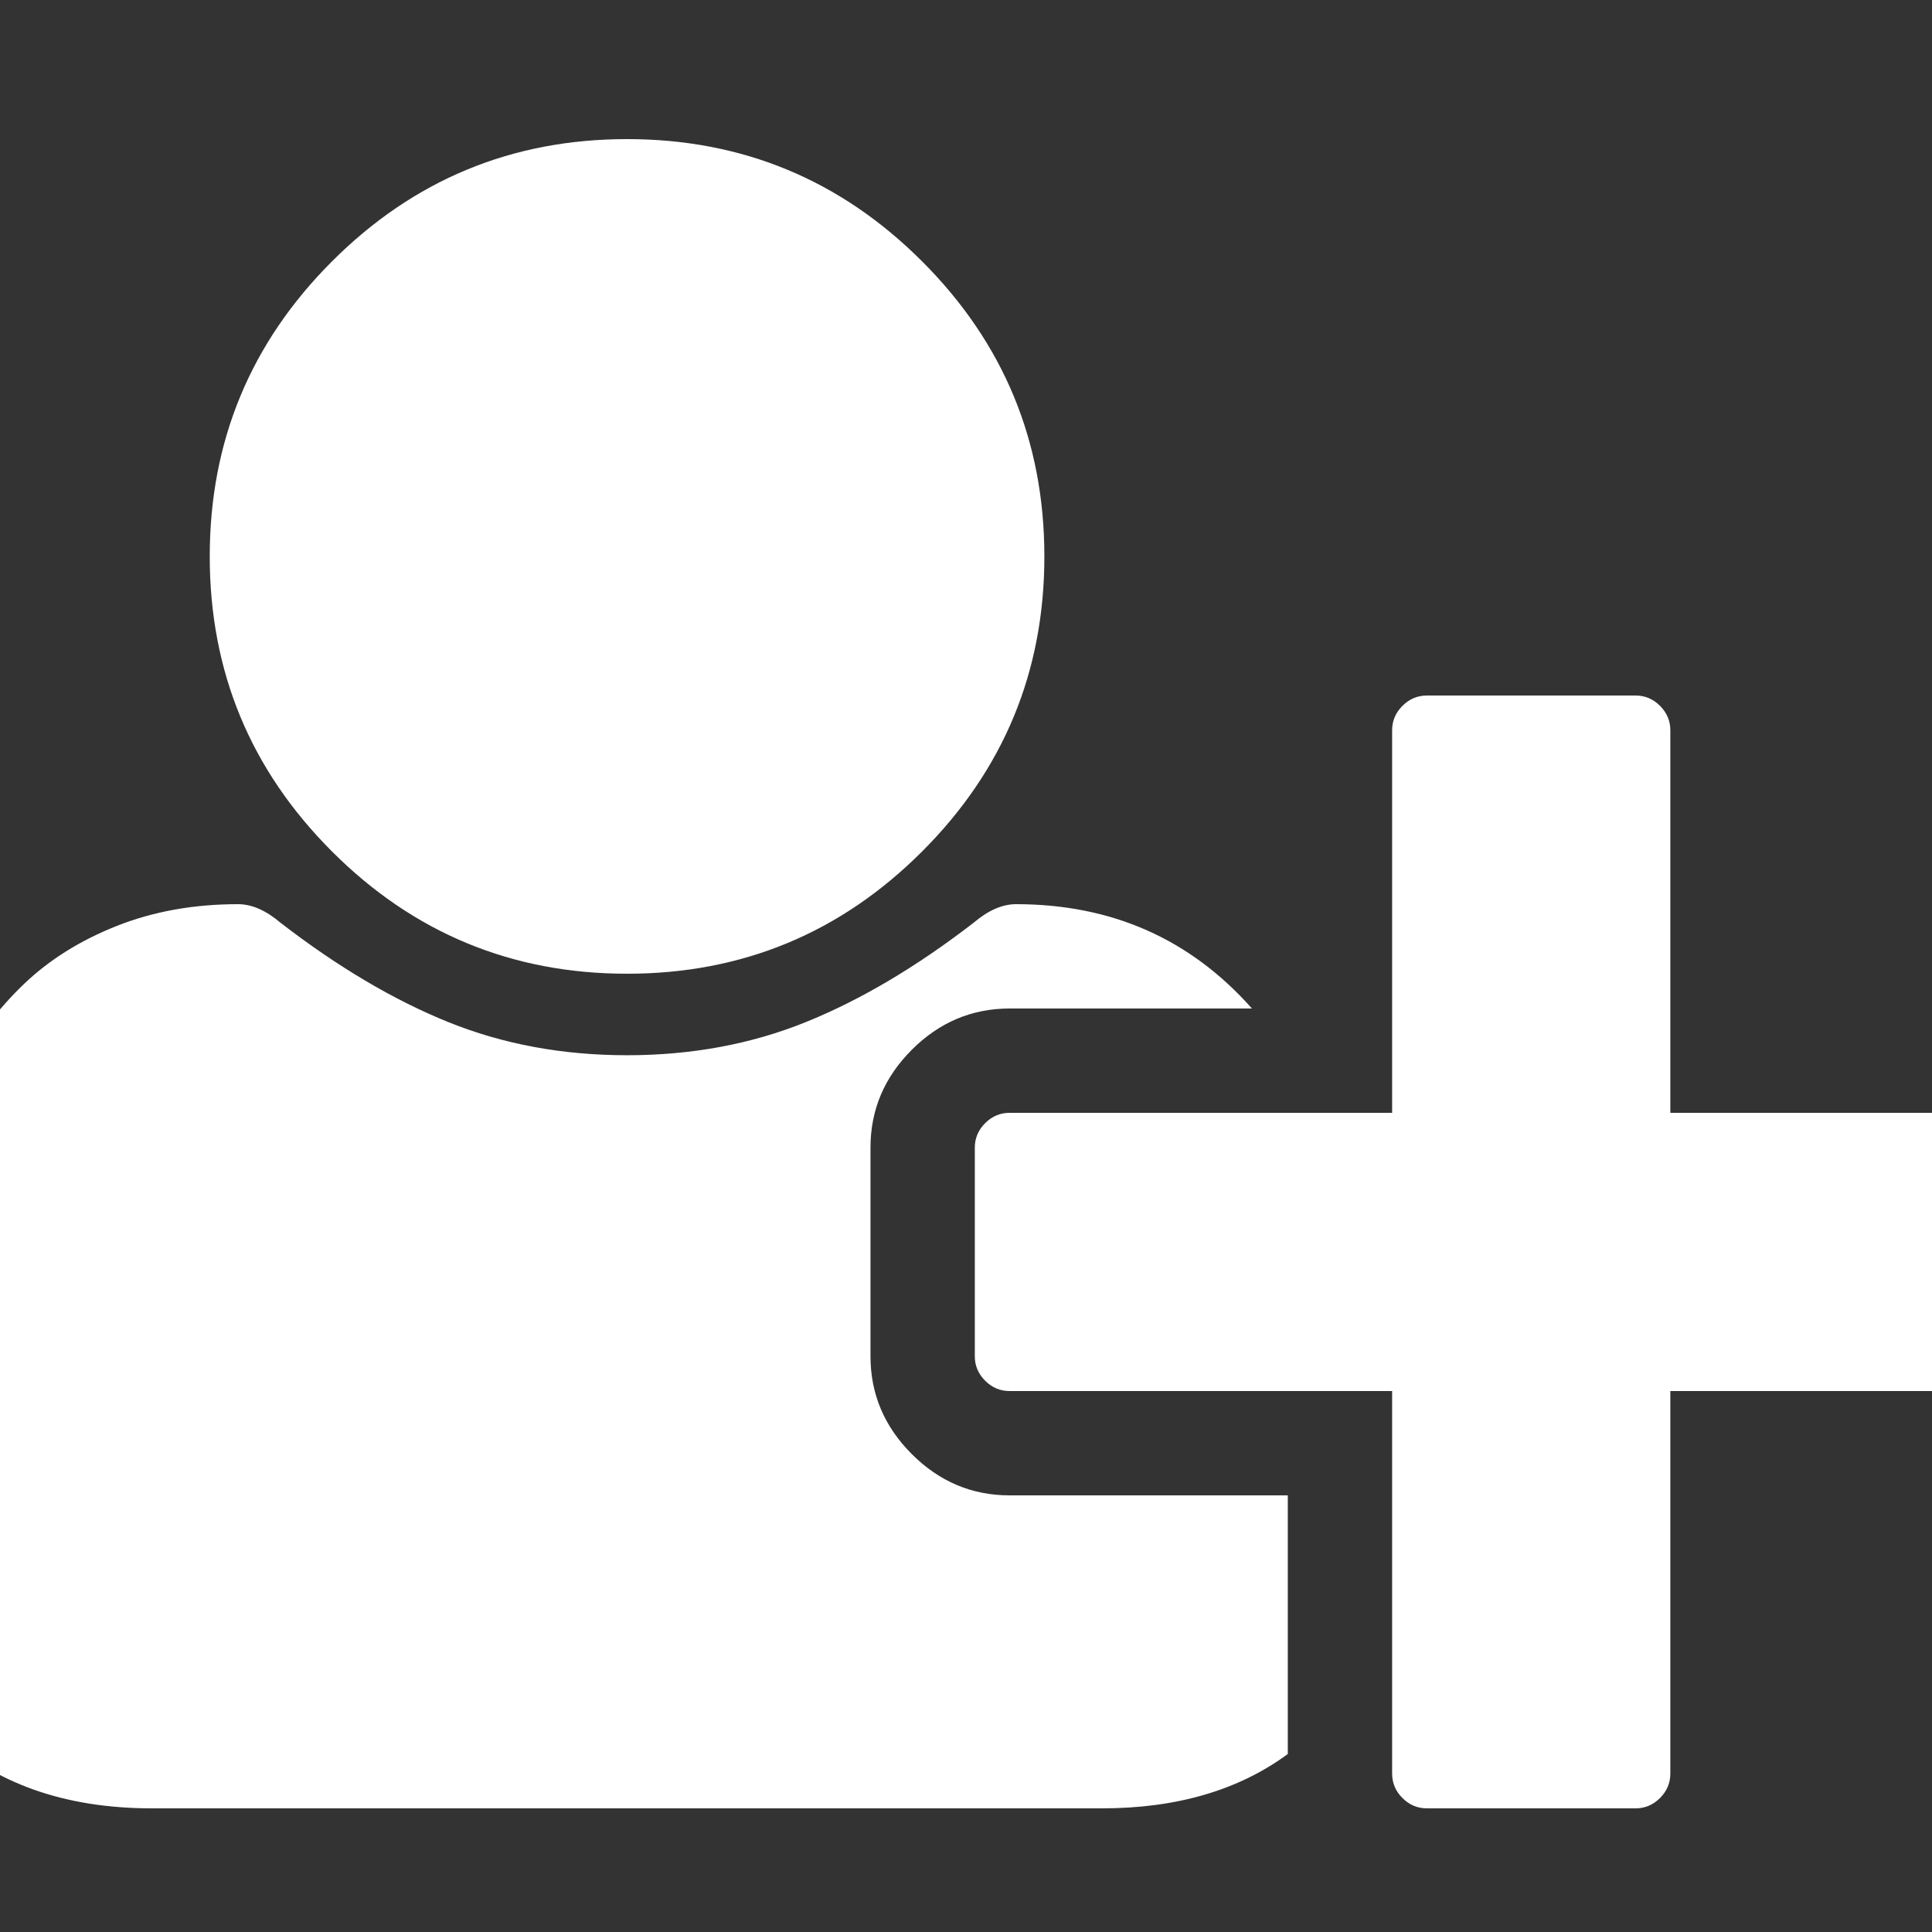 ﻿<!DOCTYPE svg PUBLIC "-//W3C//DTD SVG 1.1//EN" "http://www.w3.org/Graphics/SVG/1.1/DTD/svg11.dtd">
<svg xmlns="http://www.w3.org/2000/svg" xmlns:xlink="http://www.w3.org/1999/xlink" version="1.1" x="0" y="0" width="16" height="16" overflow="auto" preserveAspectRatio="xMidYMid" baseProfile="tiny" space="preserve">
  <rect width="100%" height="100%" fill="#333333" stroke="none"/>
  <path d="M704 640 Q545 640 432.5 752.5 Q320 865 320 1024 Q320 1183 432.5 1295.5 Q545 1408 704 1408 Q863 1408 975.5 1295.5 Q1088 1183 1088 1024 Q1088 865 975.5 752.5 Q863 640 704 640 z M1664 512 L2016 512 Q2029 512 2038.5 502.5 Q2048 493 2048 480 L2048 288 Q2048 275 2038.5 265.5 Q2029 256 2016 256 L1664 256 L1664 -96 Q1664 -109 1654.5 -118.5 Q1645 -128 1632 -128 L1440 -128 Q1427 -128 1417.5 -118.5 Q1408 -109 1408 -96 L1408 256 L1056 256 Q1043 256 1033.5 265.5 Q1024 275 1024 288 L1024 480 Q1024 493 1033.5 502.5 Q1043 512 1056 512 L1408 512 L1408 864 Q1408 877 1417.5 886.5 Q1427 896 1440 896 L1632 896 Q1645 896 1654.5 886.5 Q1664 877 1664 864 L1664 512 z M928 288 Q928 236 966 198 Q1004 160 1056 160 L1312 160 L1312 -78 Q1244 -128 1141 -128 L267 -128 Q146 -128 73 -59 Q0 10 0 131 Q0 184 3.5 234.5 Q7 285 17.5 343.5 Q28 402 44 452 Q60 502 87 549.5 Q114 597 149 630.5 Q184 664 234.5 684 Q285 704 346 704 Q365 704 385 687 Q464 626 539.5 595.5 Q615 565 704 565 Q793 565 868.5 595.5 Q944 626 1023 687 Q1043 704 1062 704 Q1194 704 1279 608 L1056 608 Q1004 608 966 570 Q928 532 928 480 L928 288 z" pathLength="0" fill="White" transform="translate(-1.143, 1.311302E-06) scale(0.009, -0.009) translate(0, -1536)" />
</svg>